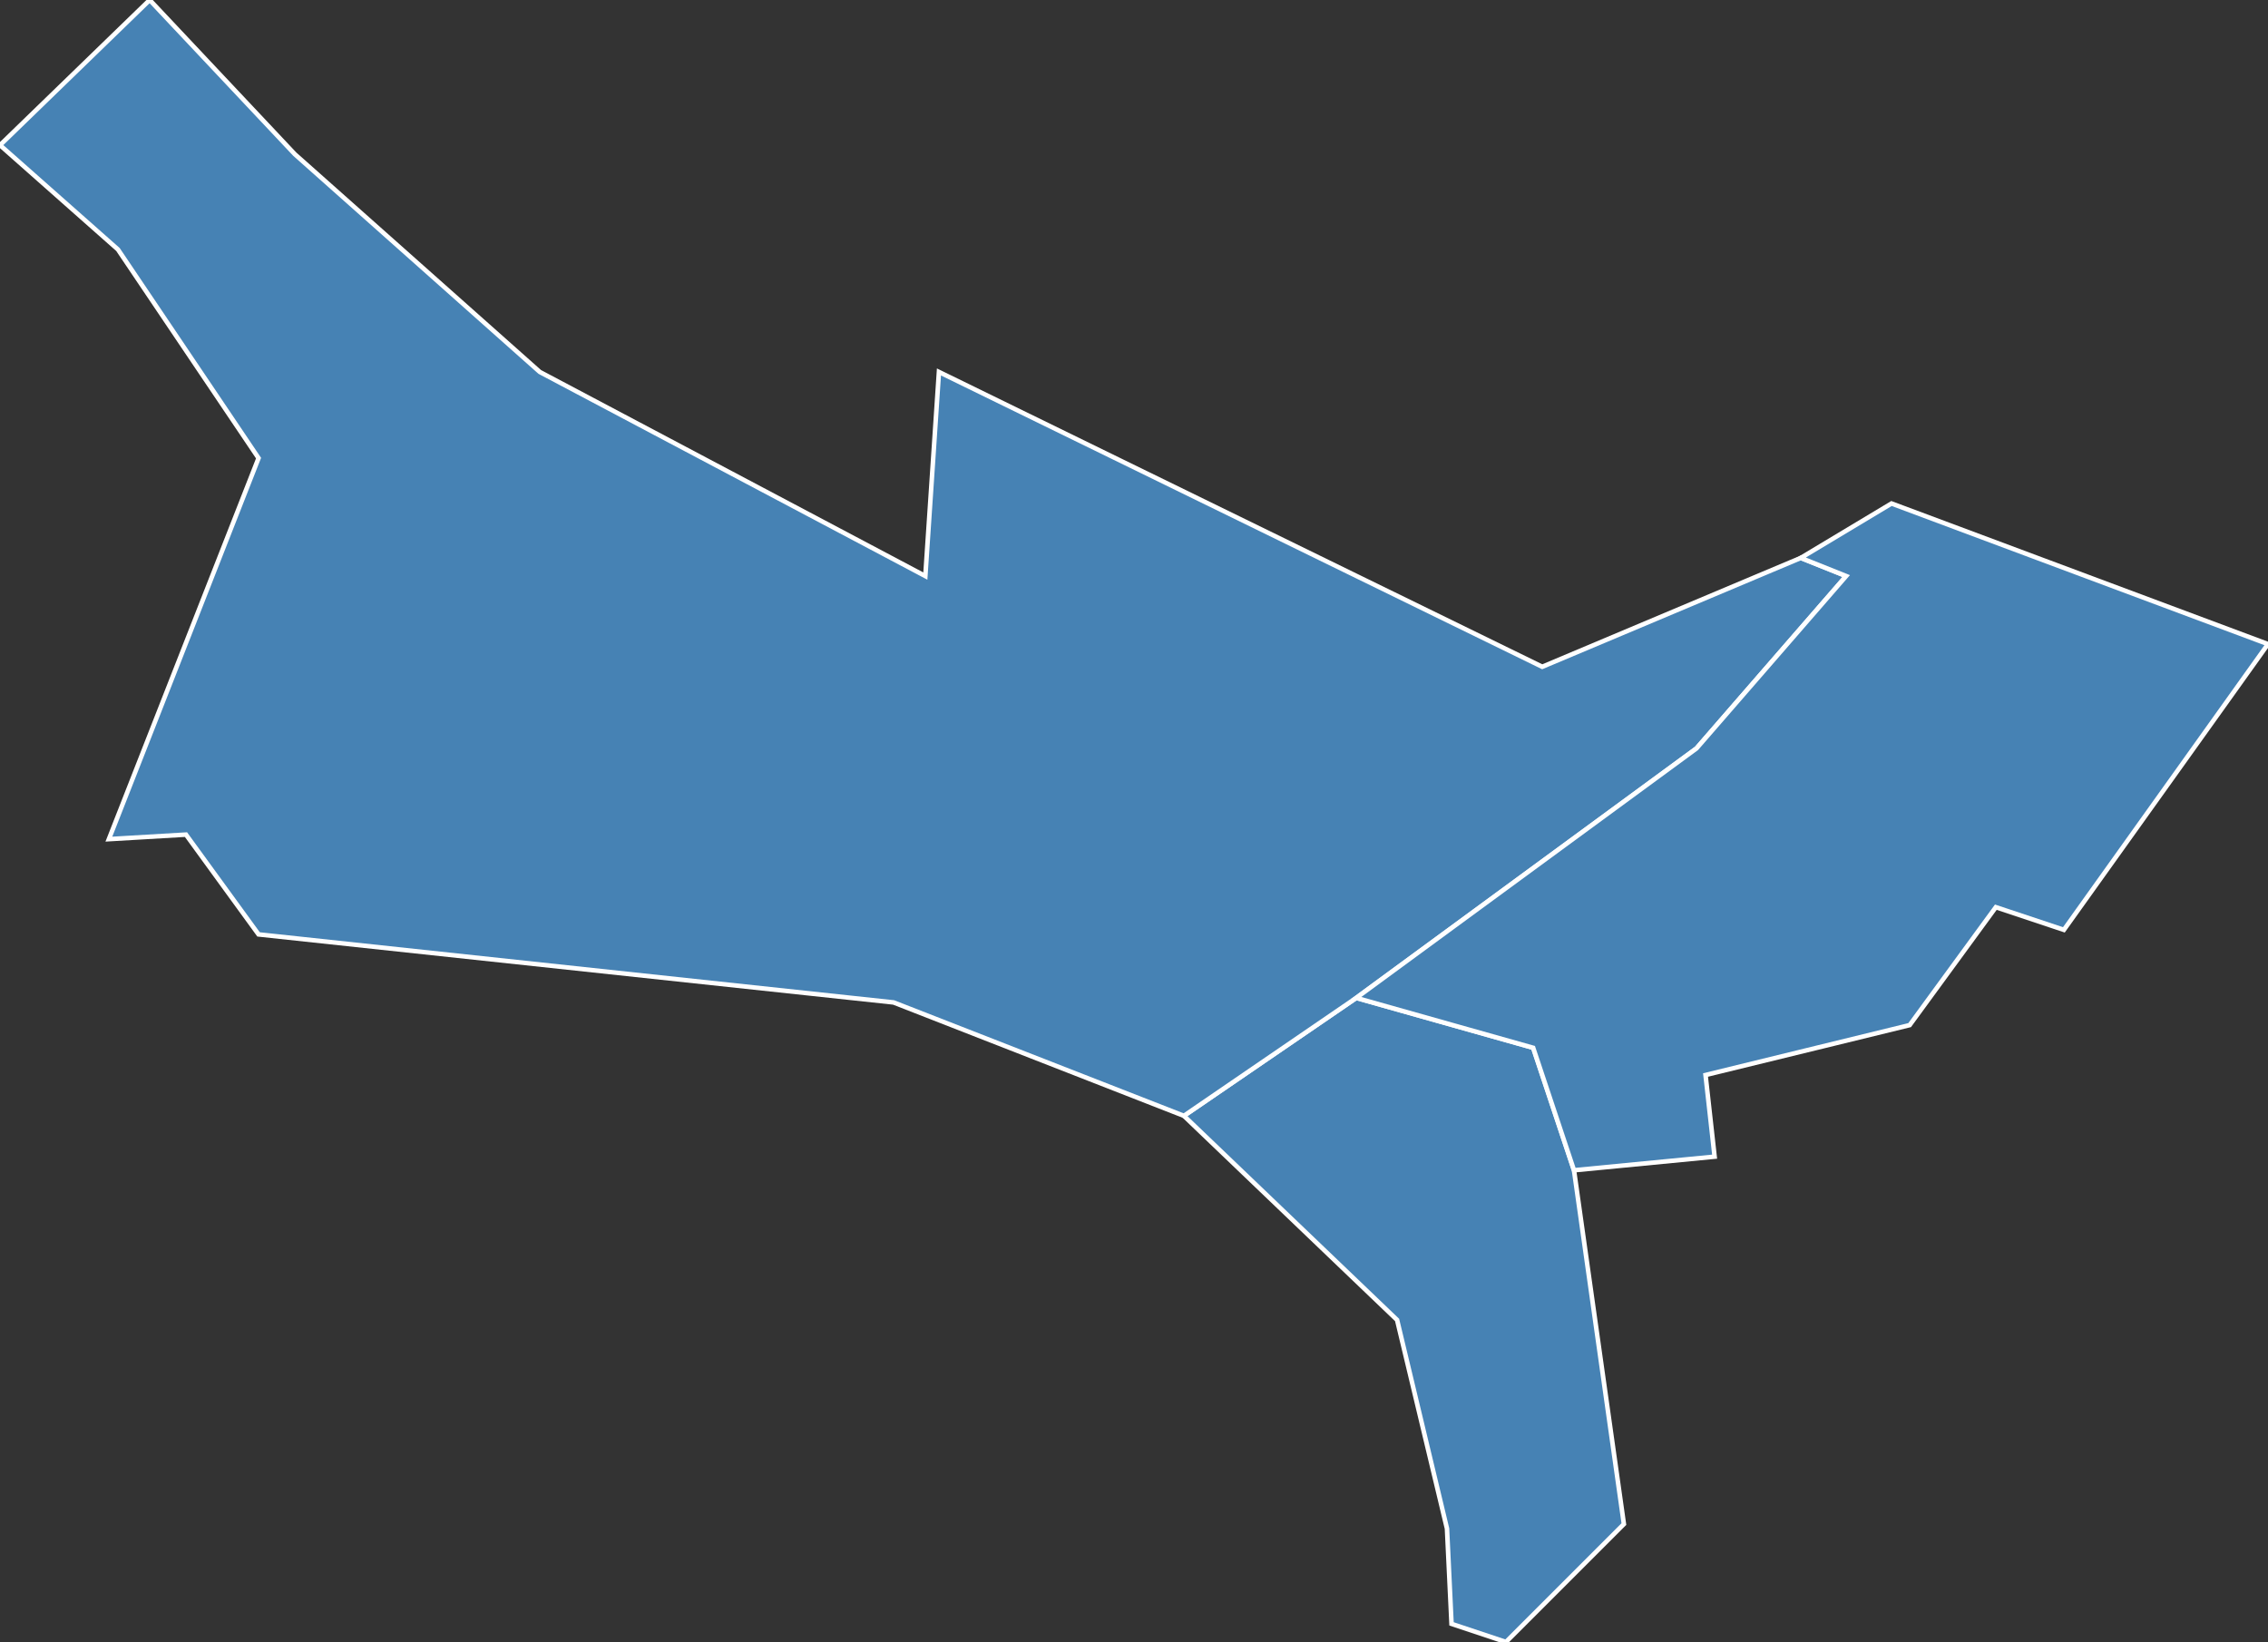 <?xml version="1.0" encoding="utf-8"?>
<svg version="1.1" id="svgmap" xmlns="http://www.w3.org/2000/svg" xmlns:xlink="http://www.w3.org/1999/xlink" x="0px" y="0px" width="100%" height="100%" viewBox="0 0 500 362">
<rect x="0" y="0" width="500" height="362" fill="#333333" stroke="none"/>
<polygon points="320,358 319,337 308,291 261,246 299,220 338,231 347,258 358,336 332,362 320,358" id="95257" class="commune" fill="steelblue" stroke-width="1" stroke="white" geotype="commune" geoname="Frette-sur-Seine" code_insee="95257" code_canton="9513"/><polygon points="261,246 197,221 57,206 41,184 24,185 57,101 26,55 0,32 33,0 65,34 119,82 204,127 207,82 340,147 397,123 407,127 374,165 299,220 261,246" id="95306" class="commune" fill="steelblue" stroke-width="1" stroke="white" geotype="commune" geoname="Herblay" code_insee="95306" code_canton="9513"/><polygon points="417,111 500,142 455,205 440,200 421,226 376,237 378,255 347,258 338,231 299,220 374,165 407,127 397,123 417,111" id="95424" class="commune" fill="steelblue" stroke-width="1" stroke="white" geotype="commune" geoname="Montigny-lès-Cormeilles" code_insee="95424" code_canton="9513"/></svg>